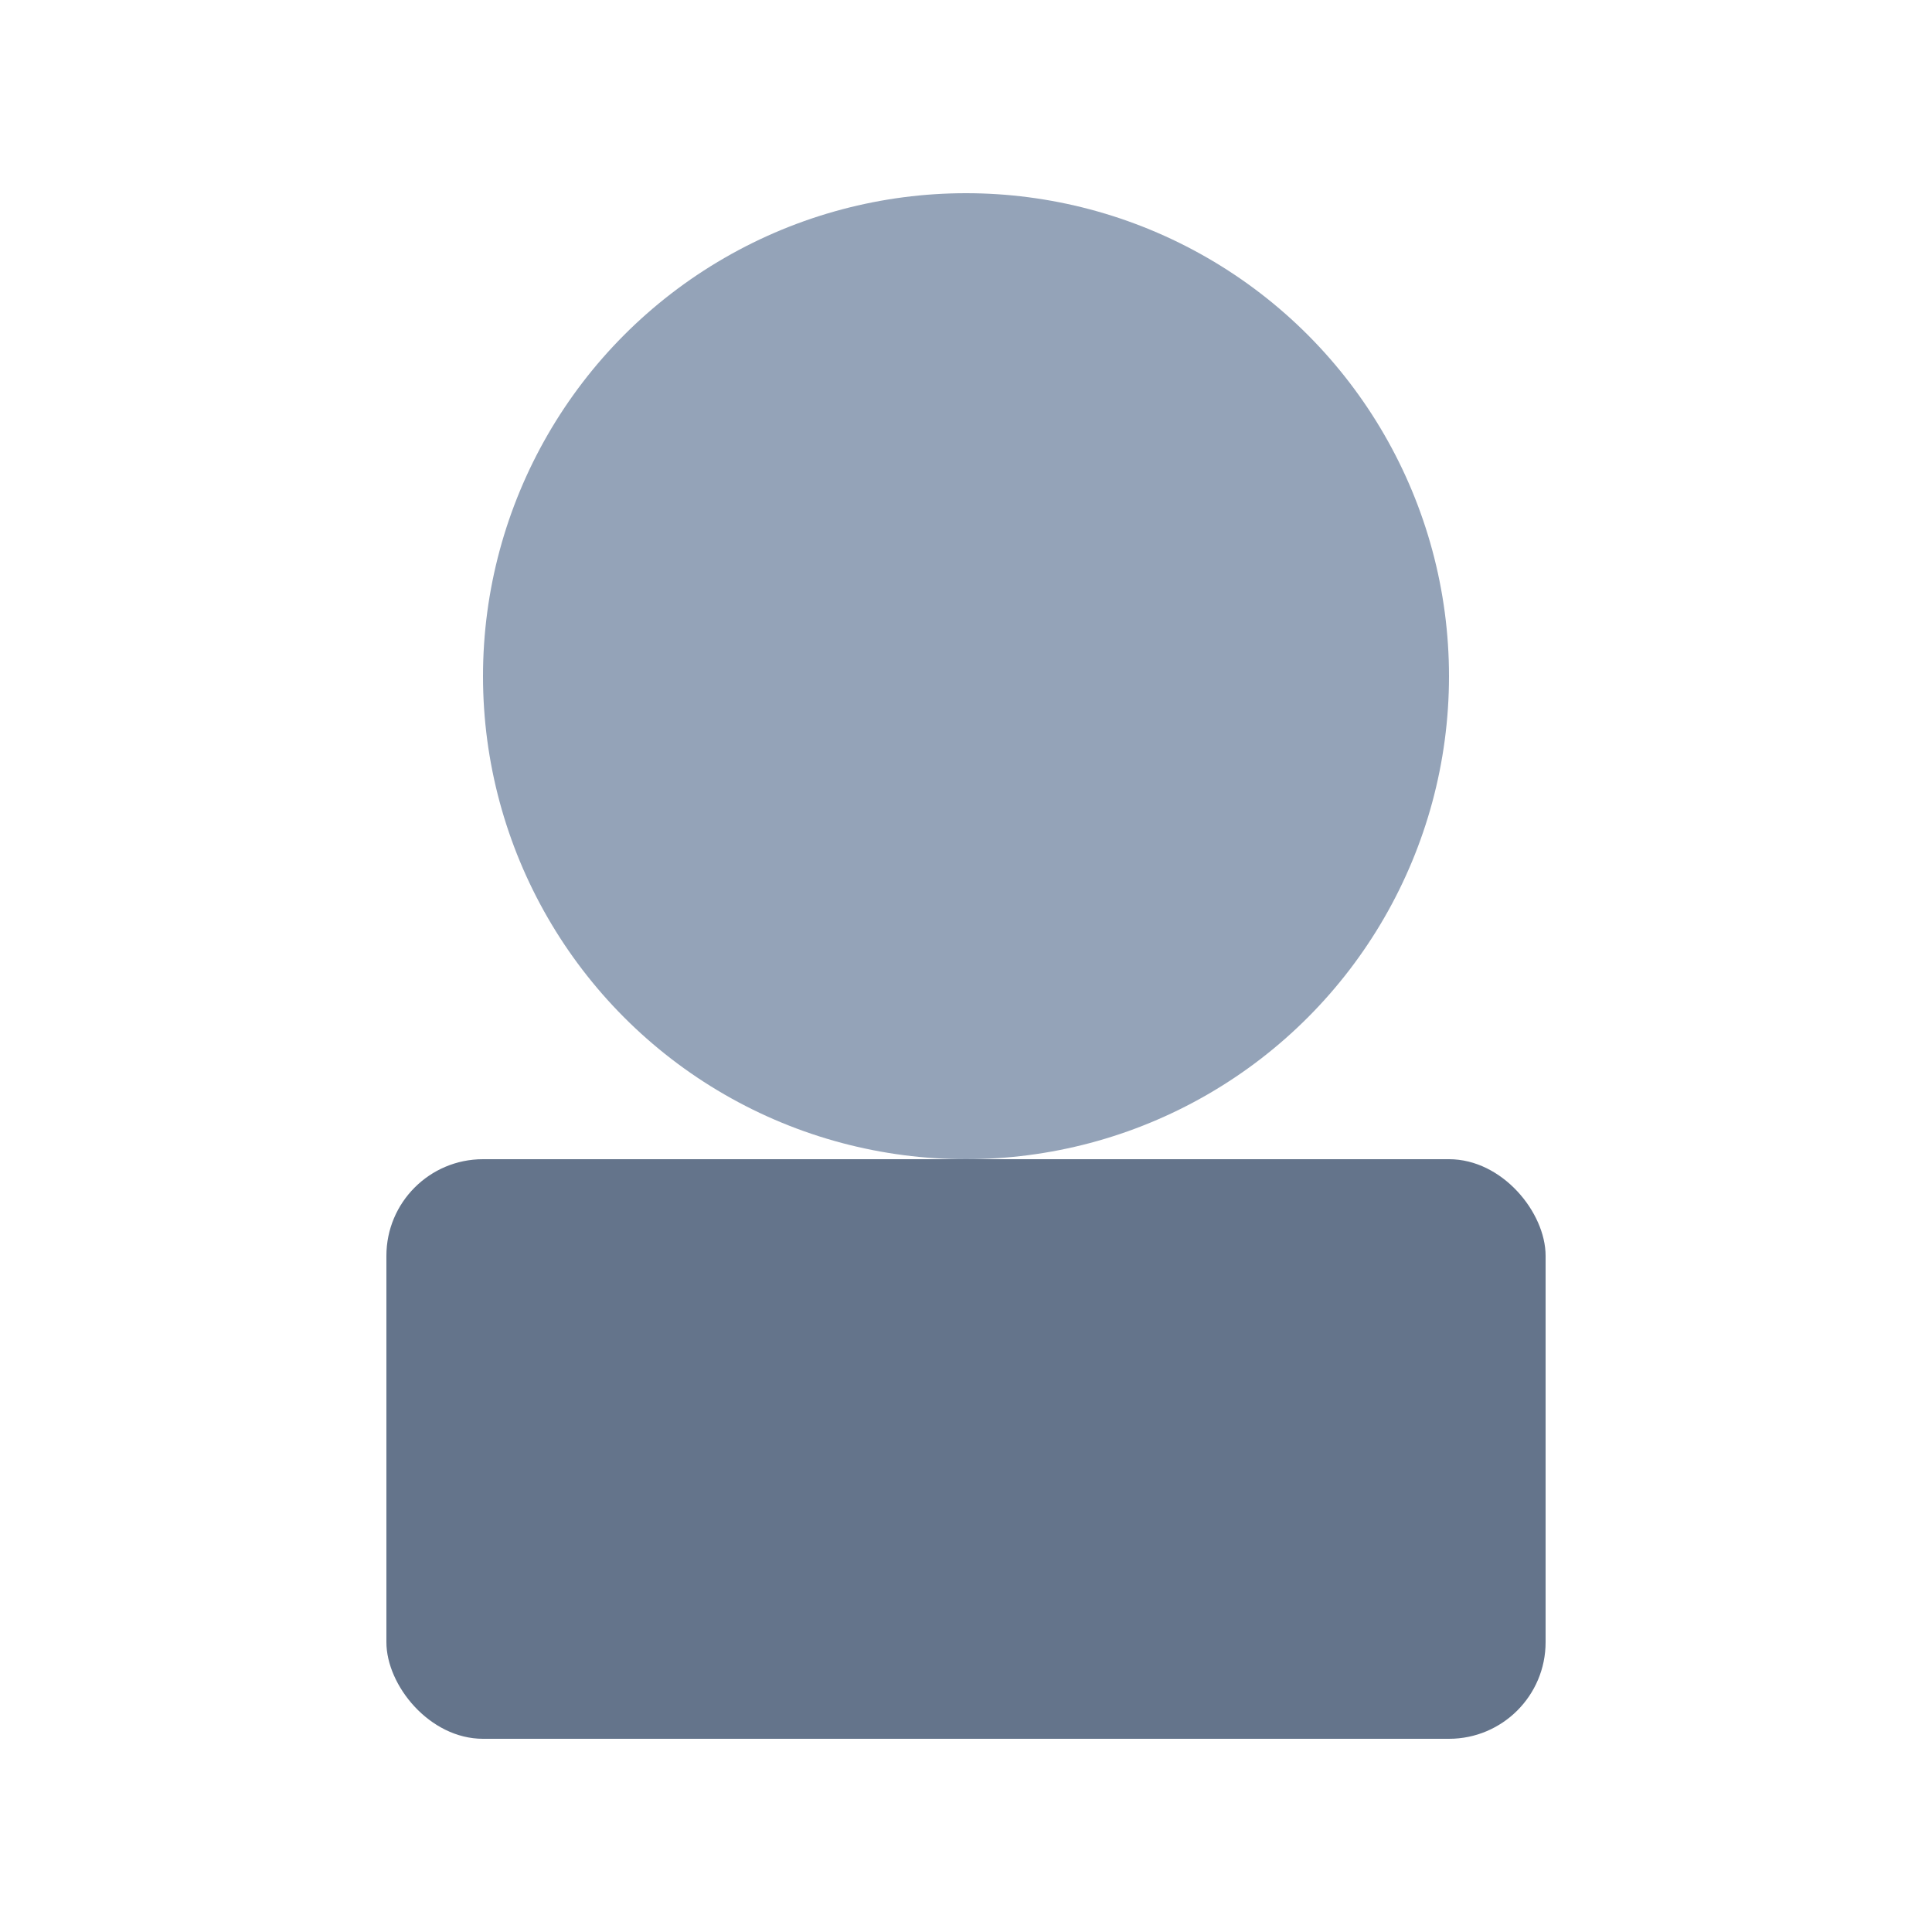 <svg xmlns="http://www.w3.org/2000/svg" width="200" height="200" viewBox="0 0 200 200">
  <circle cx="100" cy="70" r="50" fill="#94a3b8"/>
  <rect x="40" y="120" width="120" height="60" rx="10" fill="#64748b"/>
</svg>
